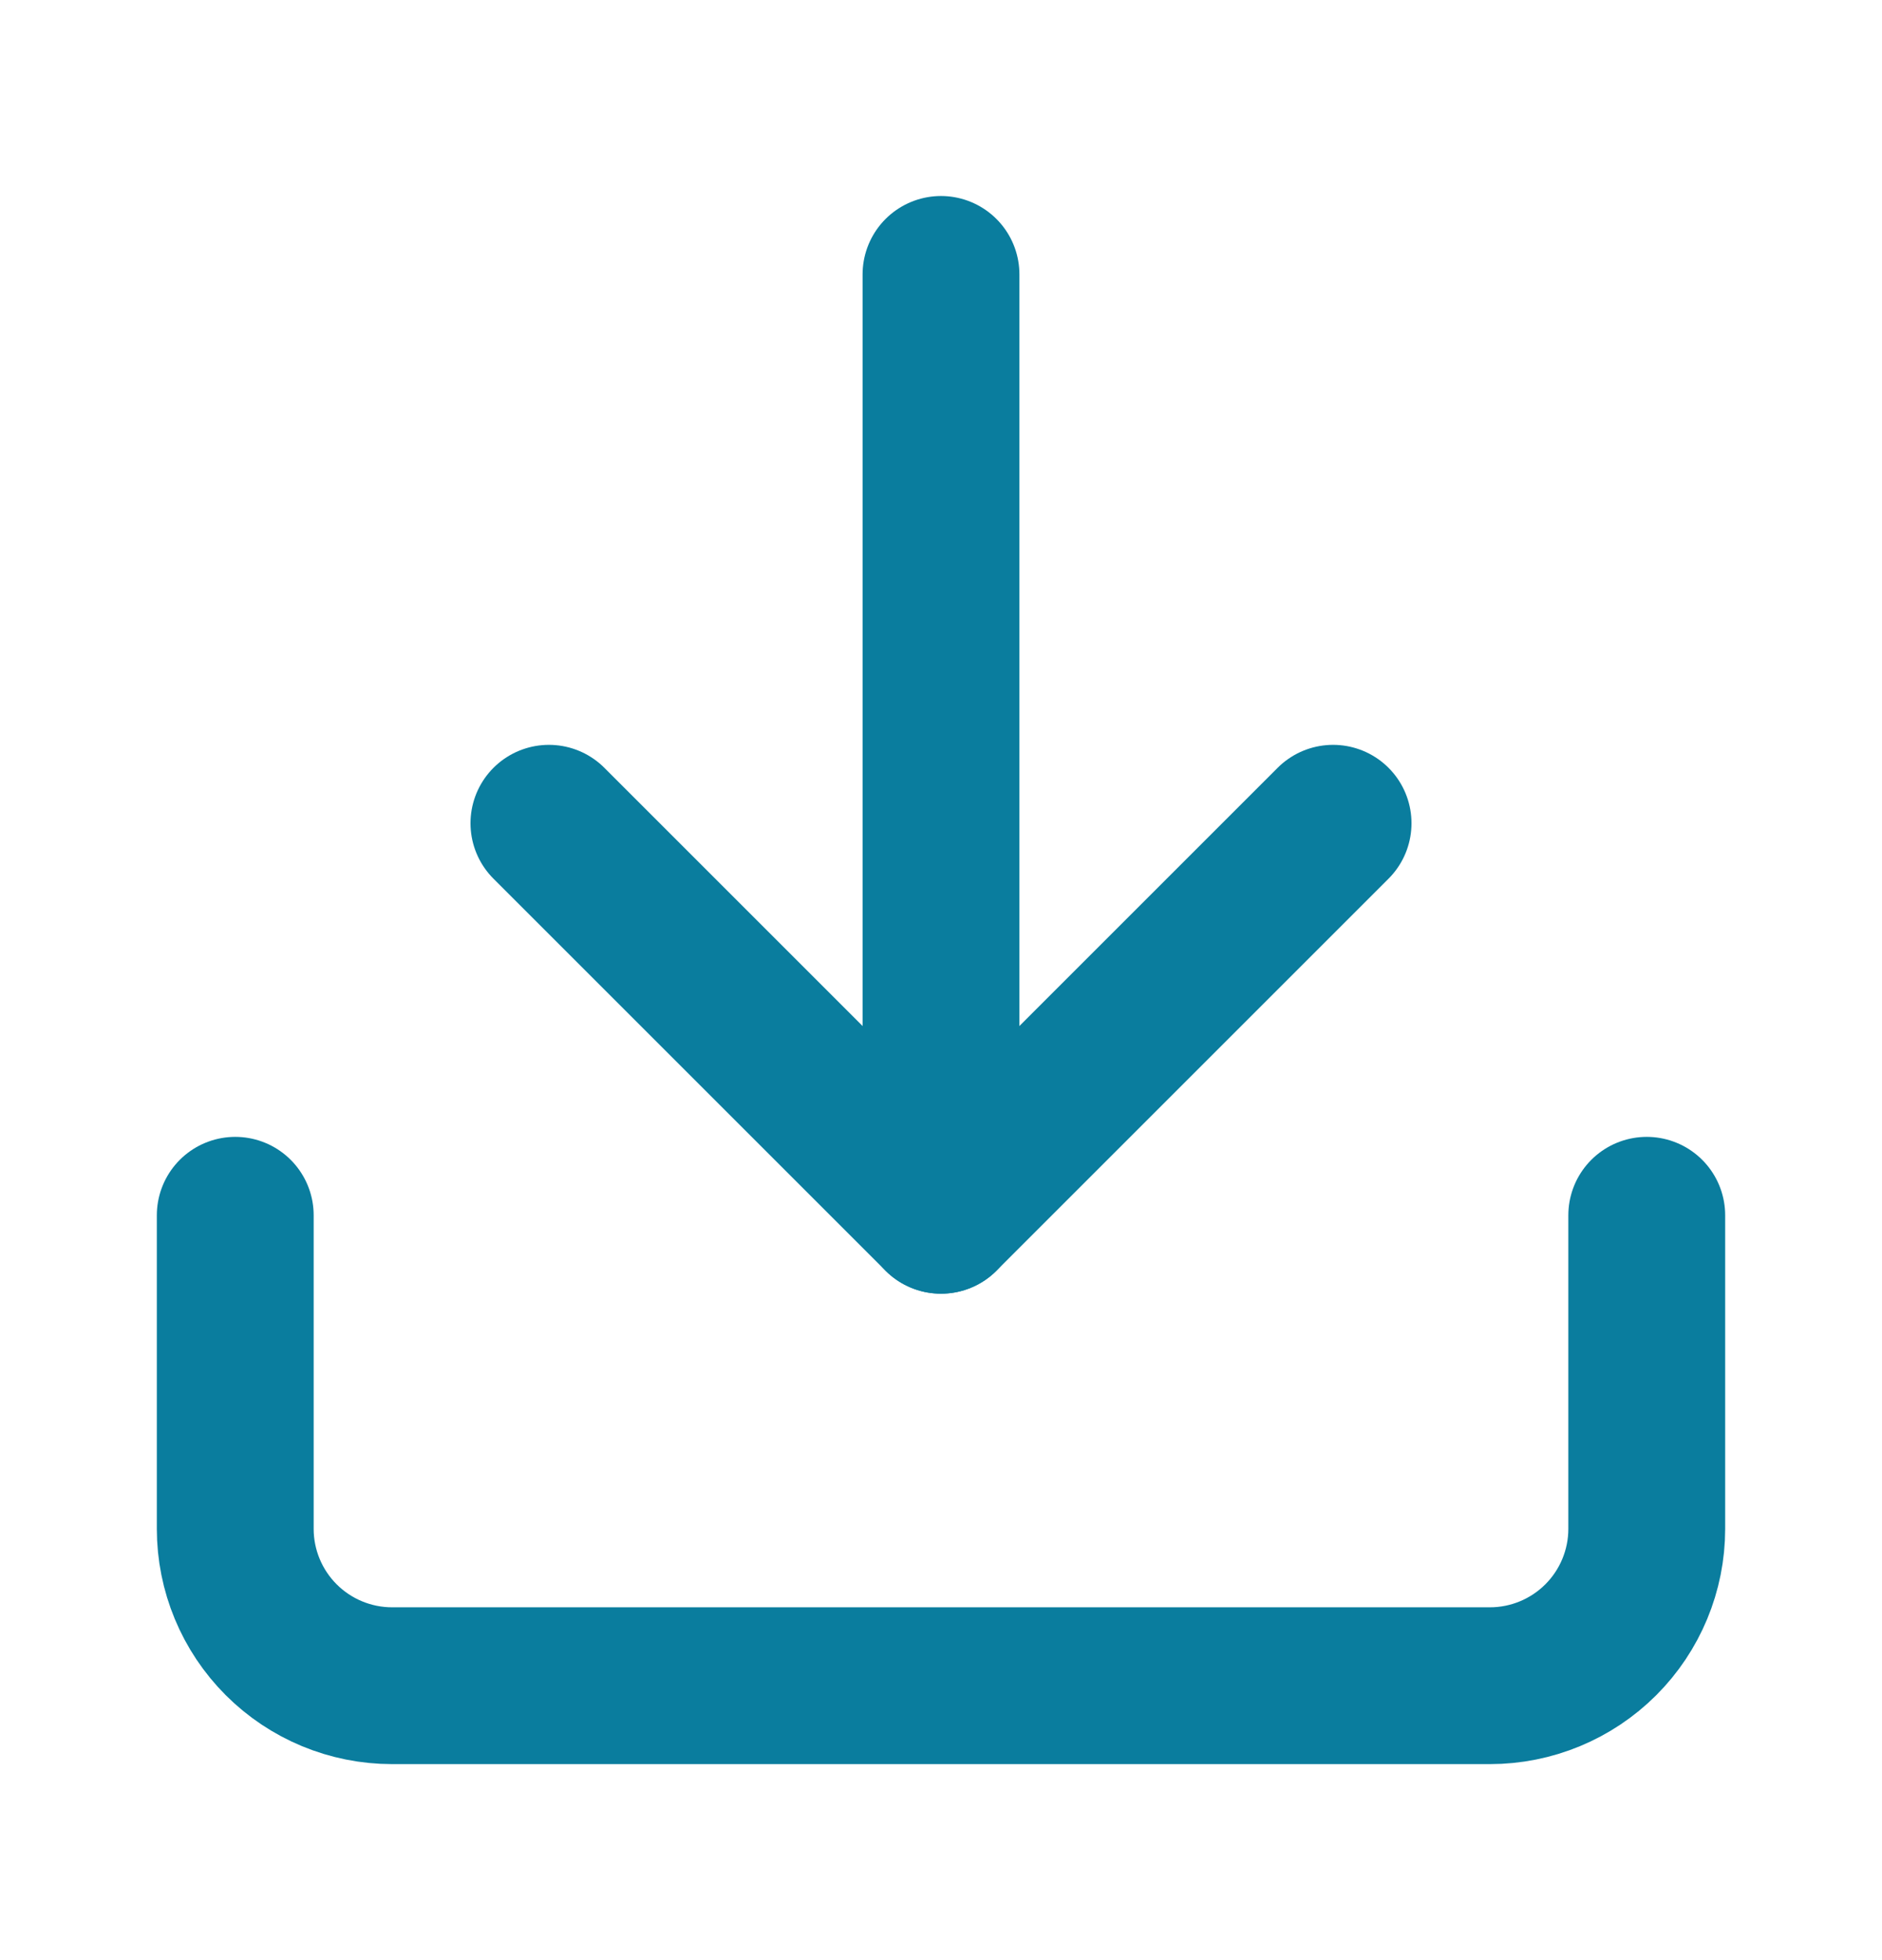 <svg width="24" height="25" viewBox="0 0 24 25" fill="none" xmlns="http://www.w3.org/2000/svg">
<path d="M21 15.5V19.5C21 20.03 20.789 20.539 20.414 20.914C20.039 21.289 19.53 21.5 19 21.5H5C4.47 21.5 3.961 21.289 3.586 20.914C3.211 20.539 3 20.03 3 19.5V15.5" stroke="#0A7D9E" stroke-width="2" stroke-linecap="round" stroke-linejoin="round"/>
<path d="M7 10.5L12 15.5L17 10.5" stroke="#0A7D9E" stroke-width="2" stroke-linecap="round" stroke-linejoin="round"/>
<path d="M12 15.5V3.5" stroke="#0A7D9E" stroke-width="2" stroke-linecap="round" stroke-linejoin="round"/>
</svg>
